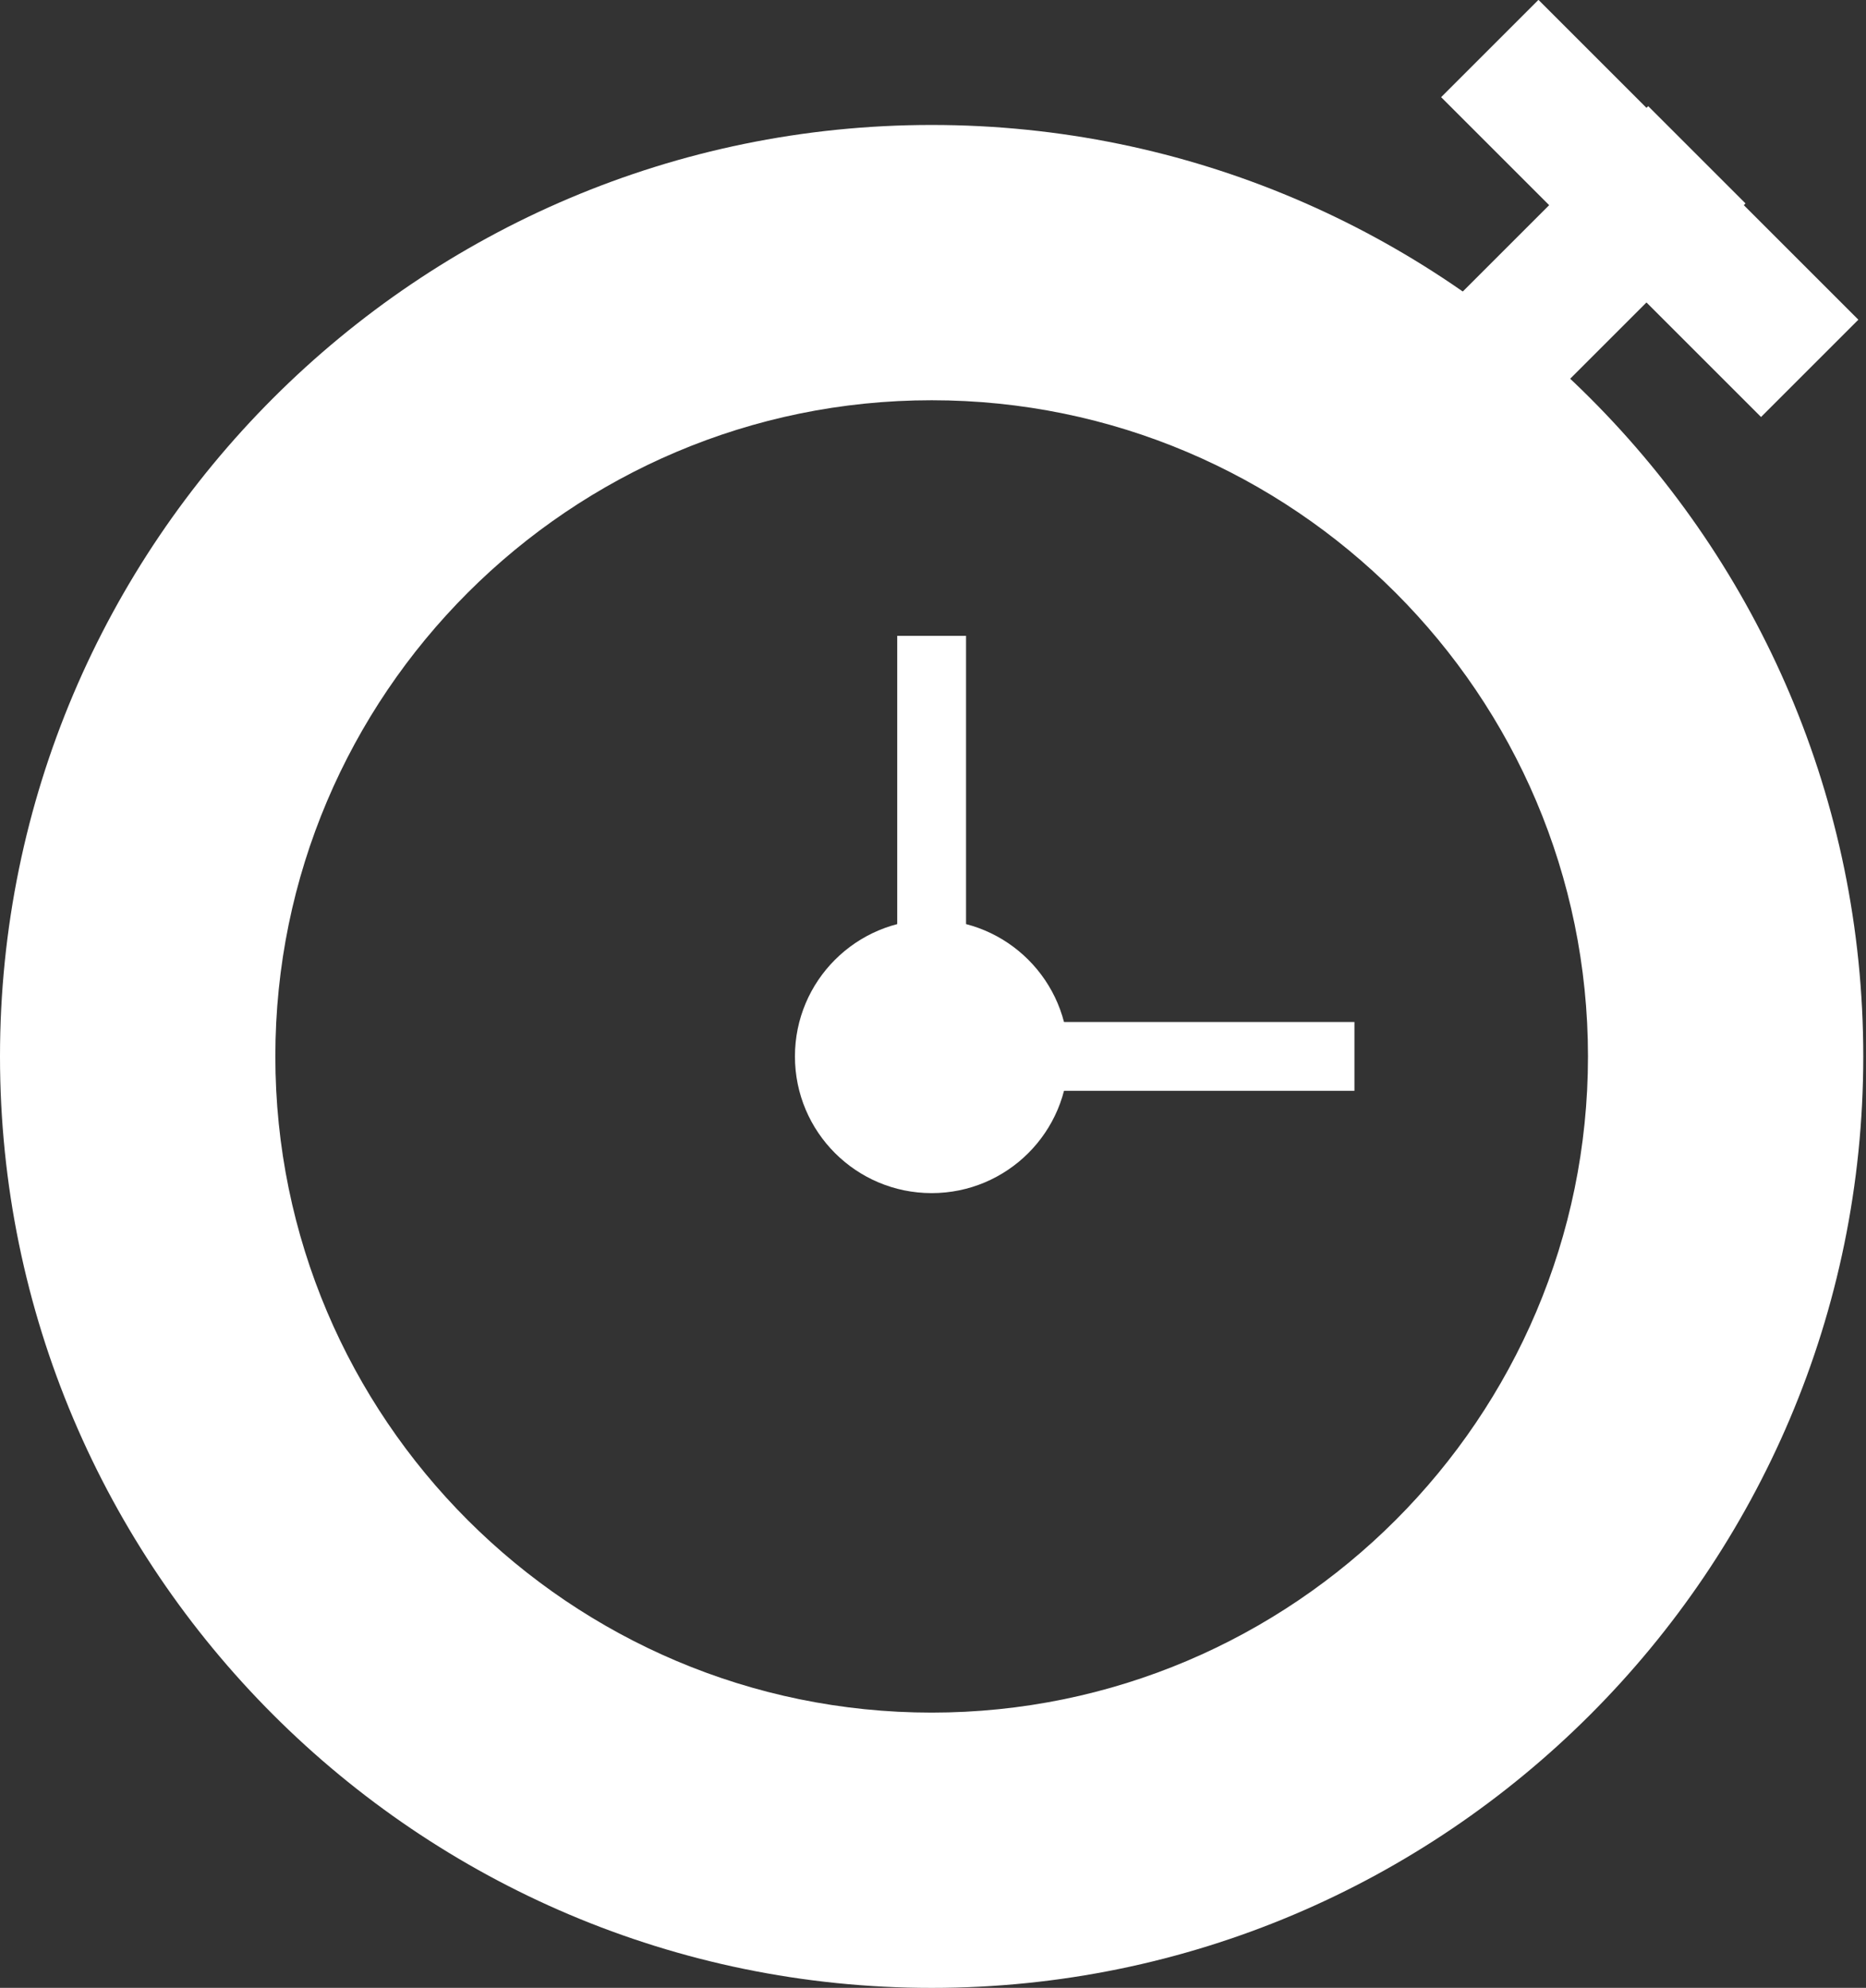 <?xml version="1.0" encoding="utf-8"?>
<!-- Generator: Adobe Illustrator 17.0.0, SVG Export Plug-In . SVG Version: 6.00 Build 0)  -->
<!DOCTYPE svg PUBLIC "-//W3C//DTD SVG 1.1//EN" "http://www.w3.org/Graphics/SVG/1.1/DTD/svg11.dtd">
<svg version="1.1" id="Layer_1" xmlns="http://www.w3.org/2000/svg" xmlns:xlink="http://www.w3.org/1999/xlink" x="0px" y="0px"
	 width="36.25px" height="38.625px" viewBox="0 0 36.25 38.625" enable-background="new 0 0 36.25 38.625" xml:space="preserve">
<rect x="0" y="0" width="36.25" height="38.625" fill="#333333" stroke="none"/>
<g>
	<g>
		<g>
			<path fill="#FFFFFF" d="M18.099,38.626C8.119,38.626,0,30.507,0,20.527S8.119,2.428,18.099,2.428s18.098,8.119,18.098,18.099
				S28.079,38.626,18.099,38.626z M18.099,7.777c-7.03,0-12.75,5.72-12.75,12.75s5.72,12.75,12.75,12.75s12.75-5.72,12.75-12.75
				S25.129,7.777,18.099,7.777z"/>
		</g>
	</g>
	<g>
		<g>
			<circle fill="#FFFFFF" cx="18.099" cy="20.527" r="2.656"/>
		</g>
	</g>
	<g>
		<rect x="17.43" y="12.355" fill="#FFFFFF" width="1.337" height="8.213"/>
	</g>
	<g>
		<rect x="18.099" y="19.858" fill="#FFFFFF" width="8.213" height="1.337"/>
	</g>
	<g>
		
			<rect x="28.945" y="1.9" transform="matrix(0.707 0.707 -0.707 0.707 12.898 -19.745)" fill="#FFFFFF" width="2.674" height="7.592"/>
	</g>
	<g>
		
			<rect x="27.658" y="2.716" transform="matrix(0.707 0.707 -0.707 0.707 12.253 -21.477)" fill="#FFFFFF" width="8.79" height="2.674"/>
	</g>
</g>
</svg>
